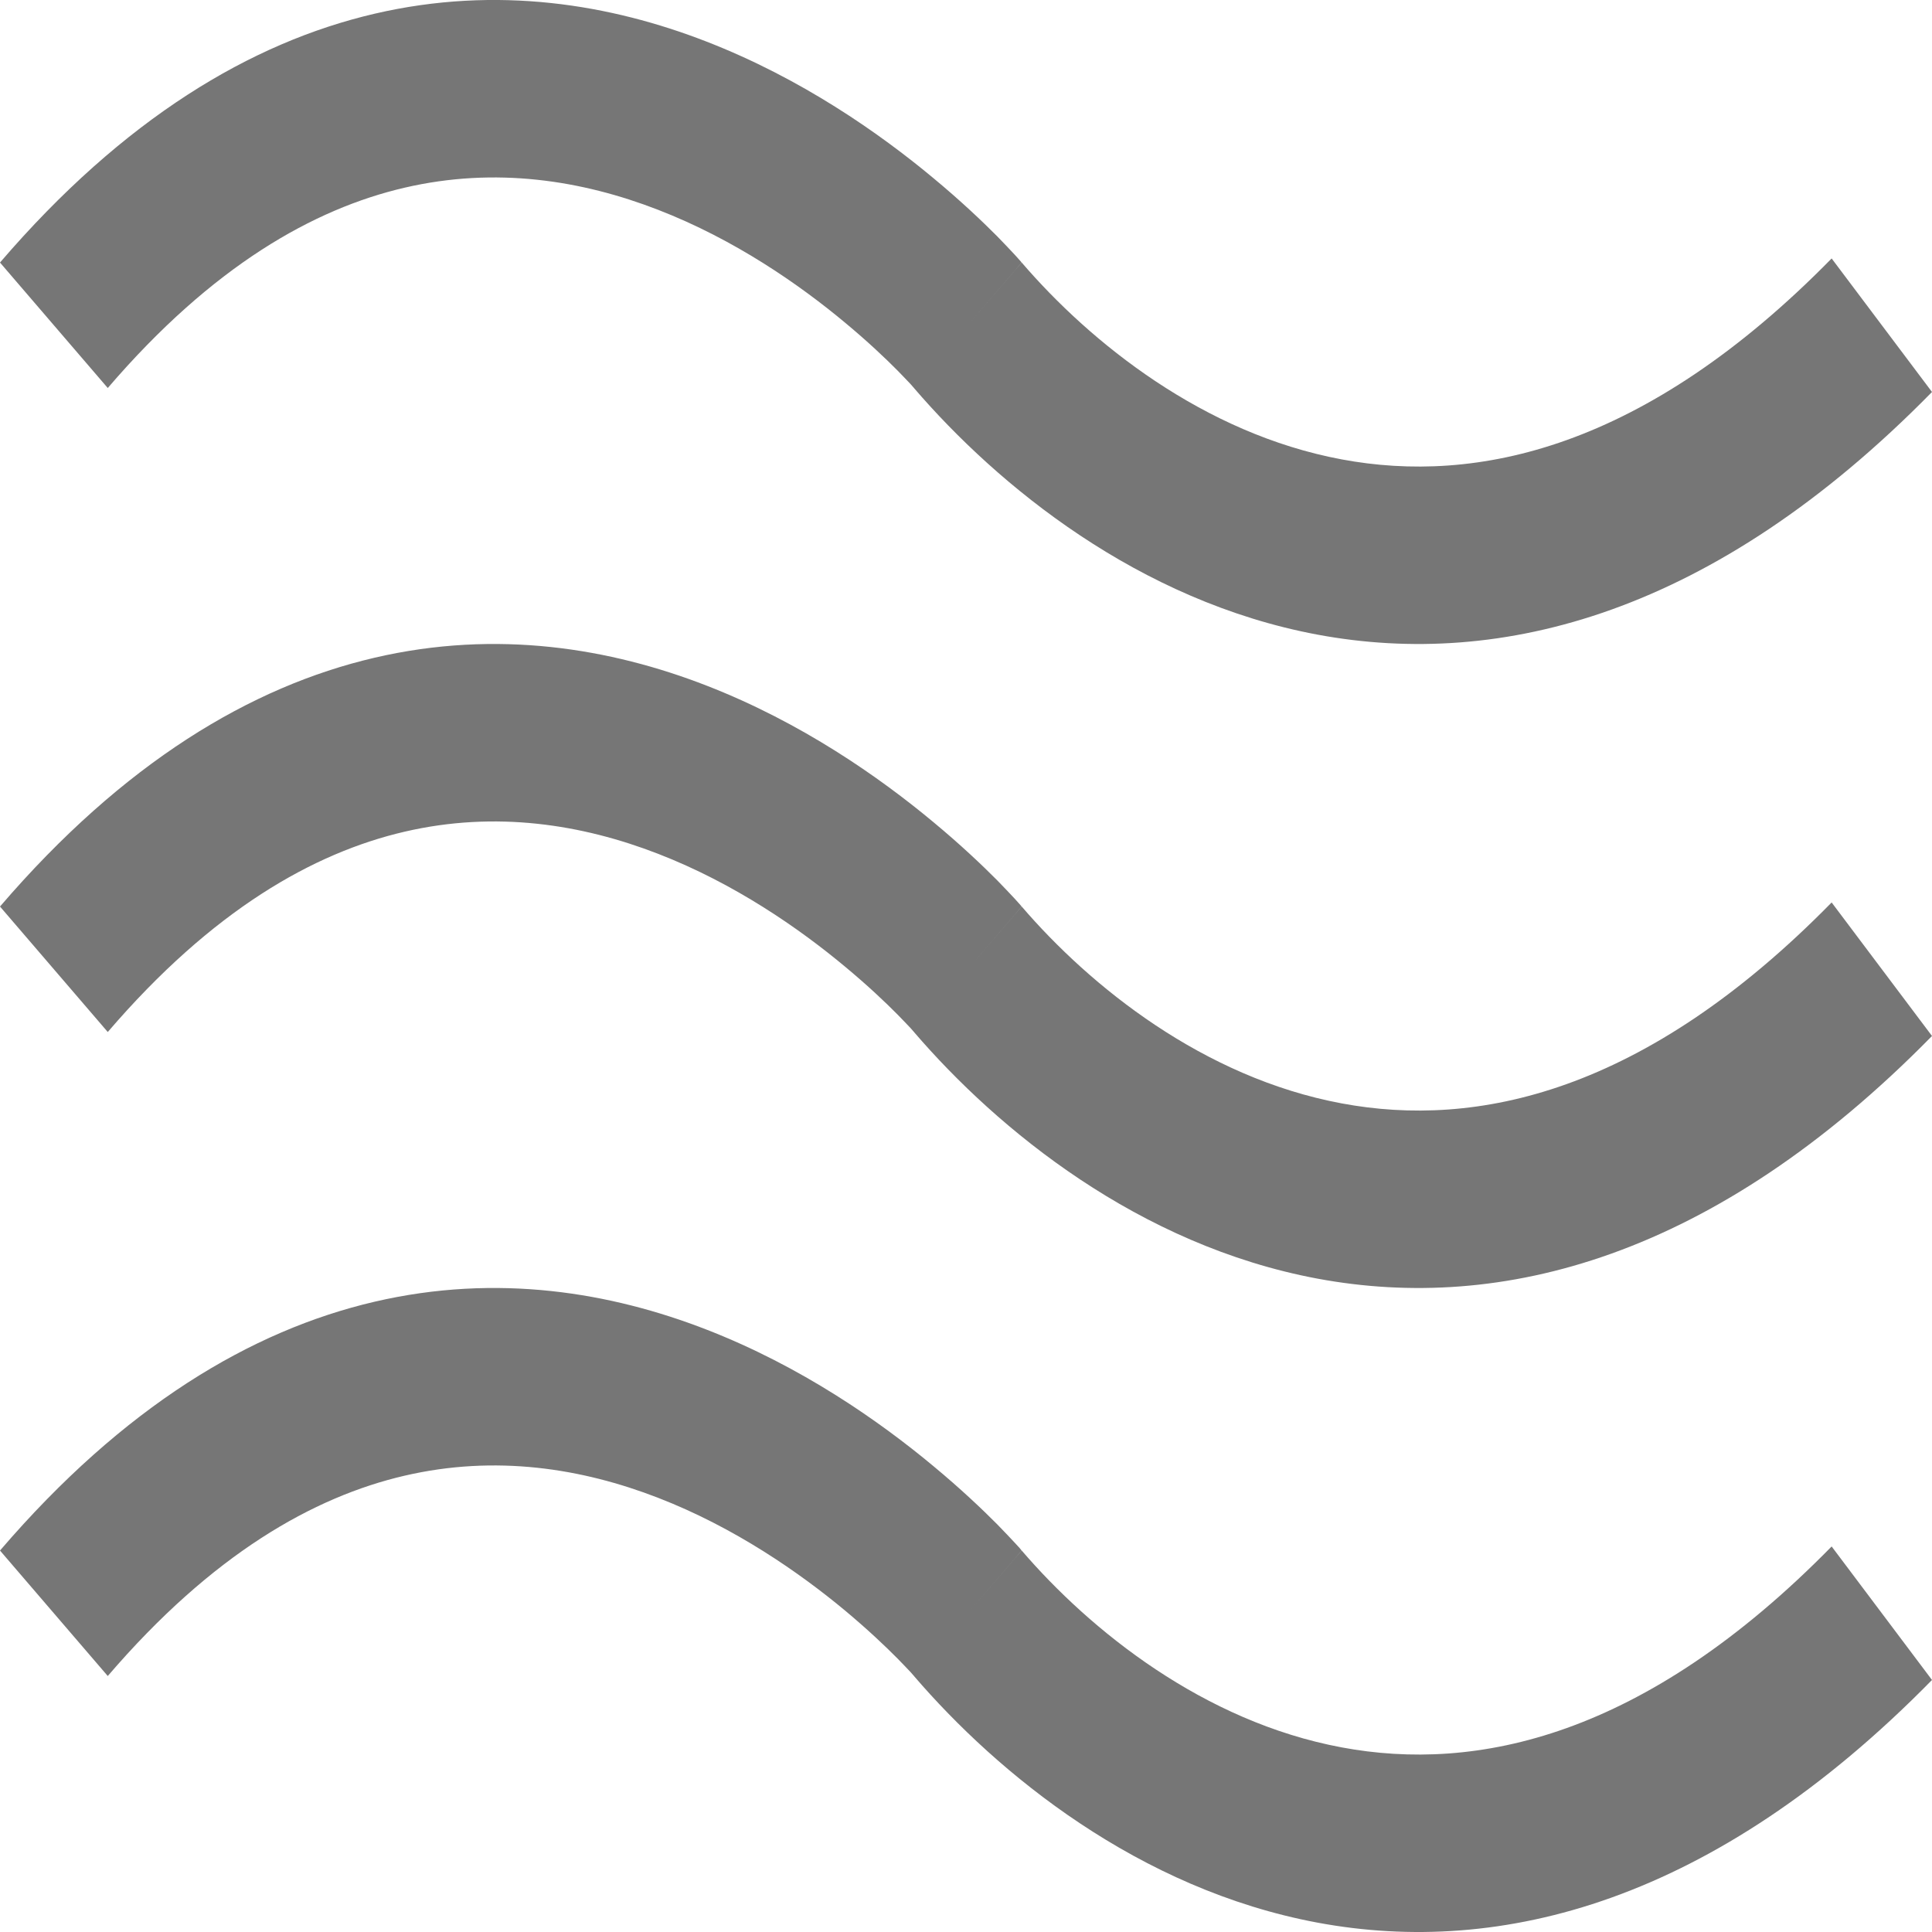 <svg width="18" height="18" viewBox="0 0 18 18" fill="none" xmlns="http://www.w3.org/2000/svg">
<path fill-rule="evenodd" clip-rule="evenodd" d="M3.768 1.749C2.922 1.946 1.98 2.477 1.004 3.615L0 2.446C1.152 1.104 2.339 0.396 3.489 0.128C4.634 -0.139 5.693 0.042 6.581 0.387C7.465 0.73 8.194 1.241 8.698 1.661C8.951 1.871 9.152 2.062 9.291 2.202C9.36 2.273 9.415 2.331 9.453 2.372C9.472 2.393 9.488 2.41 9.499 2.423L9.512 2.438L9.516 2.443L9.518 2.445L9.518 2.445C9.519 2.446 9.519 2.446 9.017 3.03L9.519 2.446C10.159 3.191 11.212 4.04 12.5 4.28C13.752 4.514 15.317 4.19 17.065 2.408L18 3.652C15.964 5.727 13.981 6.23 12.276 5.913C10.608 5.602 9.296 4.524 8.516 3.616L8.516 3.615L8.516 3.615L8.516 3.615L8.511 3.61C8.506 3.604 8.497 3.594 8.484 3.579C8.457 3.551 8.416 3.507 8.361 3.451C8.251 3.34 8.085 3.182 7.873 3.006C7.446 2.65 6.844 2.231 6.132 1.955C5.423 1.68 4.619 1.551 3.768 1.749ZM3.768 7.749C2.922 7.946 1.98 8.477 1.004 9.615L0 8.446C1.152 7.104 2.339 6.396 3.489 6.128C4.634 5.861 5.693 6.042 6.581 6.387C7.465 6.73 8.194 7.241 8.698 7.661C8.951 7.871 9.152 8.062 9.291 8.202C9.36 8.273 9.415 8.331 9.453 8.372C9.472 8.393 9.488 8.41 9.499 8.423L9.512 8.438L9.516 8.443L9.518 8.445L9.518 8.445C9.519 8.446 9.519 8.446 9.017 9.03L9.519 8.446C10.159 9.191 11.212 10.04 12.5 10.28C13.752 10.514 15.317 10.19 17.065 8.408L18 9.652C15.964 11.727 13.981 12.23 12.276 11.913C10.608 11.602 9.296 10.524 8.516 9.616L8.516 9.615L8.516 9.615L8.516 9.615L8.511 9.61C8.506 9.604 8.497 9.594 8.484 9.579C8.457 9.551 8.416 9.507 8.361 9.451C8.251 9.34 8.085 9.182 7.873 9.006C7.446 8.65 6.844 8.231 6.132 7.955C5.423 7.68 4.619 7.551 3.768 7.749ZM1.004 15.615C1.98 14.477 2.922 13.946 3.768 13.749C4.619 13.551 5.423 13.68 6.132 13.955C6.844 14.231 7.446 14.65 7.873 15.005C8.085 15.182 8.251 15.34 8.361 15.451C8.416 15.507 8.457 15.551 8.484 15.579C8.497 15.594 8.506 15.604 8.511 15.61L8.516 15.615L8.516 15.615L8.516 15.615L8.516 15.616C9.296 16.524 10.608 17.602 12.276 17.913C13.981 18.23 15.964 17.727 18 15.652L17.065 14.408C15.317 16.19 13.752 16.514 12.5 16.28C11.212 16.04 10.159 15.191 9.519 14.446L9.017 15.03C9.519 14.446 9.519 14.446 9.518 14.445L9.518 14.445L9.516 14.443L9.512 14.438L9.499 14.422C9.488 14.41 9.472 14.393 9.453 14.372C9.415 14.331 9.36 14.273 9.291 14.202C9.152 14.062 8.951 13.871 8.698 13.661C8.194 13.241 7.465 12.73 6.581 12.387C5.693 12.042 4.634 11.861 3.489 12.128C2.339 12.396 1.152 13.104 0 14.446L1.004 15.615Z" fill="#767676"/>
</svg>
